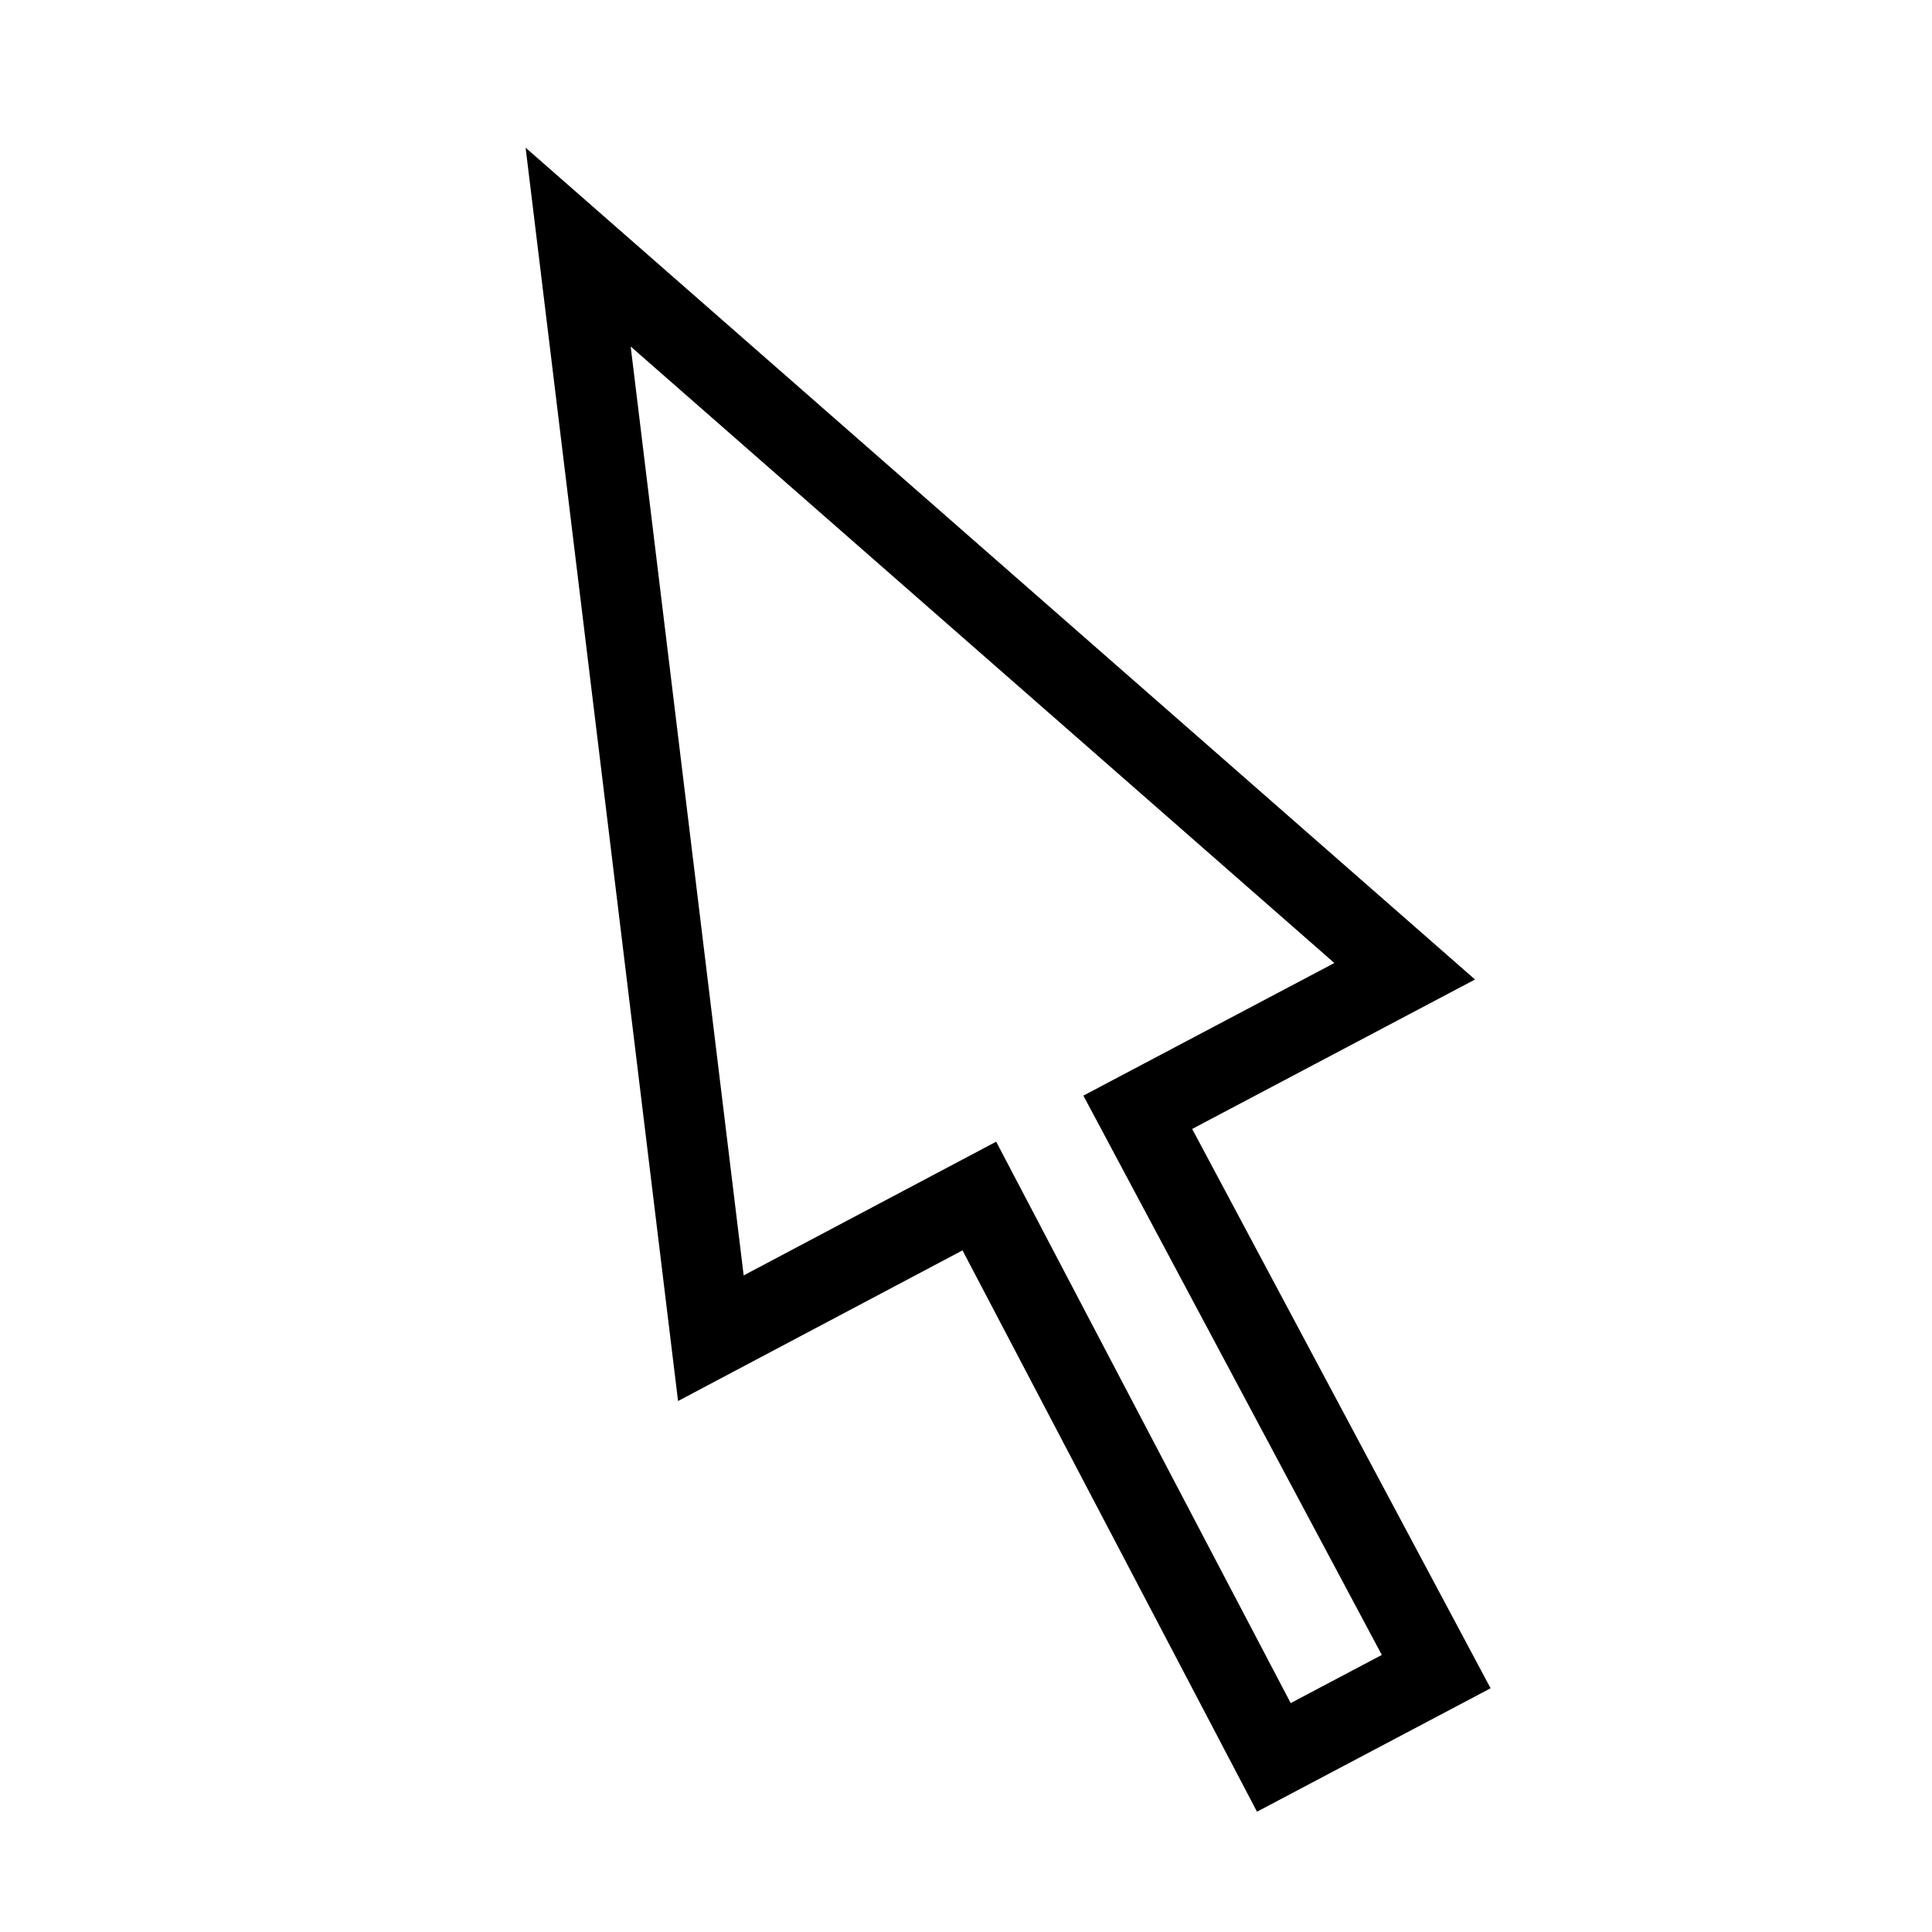 ﻿<?xml version="1.0" encoding="utf-8"?>
<!DOCTYPE svg PUBLIC "-//W3C//DTD SVG 1.1//EN" "http://www.w3.org/Graphics/SVG/1.1/DTD/svg11.dtd">
<svg xmlns="http://www.w3.org/2000/svg" xmlns:xlink="http://www.w3.org/1999/xlink" version="1.1" baseProfile="full" width="32" height="32" viewBox="0 0 32.00 32.00" enable-background="new 0 0 32.00 32.00" xml:space="preserve">
	<path fill="none" fill-rule="evenodd" stroke-width="1.33" stroke-linejoin="miter" stroke="#000000" stroke-opacity="1" d="M 23.788,27.687L 21.099,29.108L 16.221,19.81L 11.774,22.165L 9.576,4.093L 23.266,16.087L 18.845,18.423L 23.788,27.687 Z "/>
</svg>
